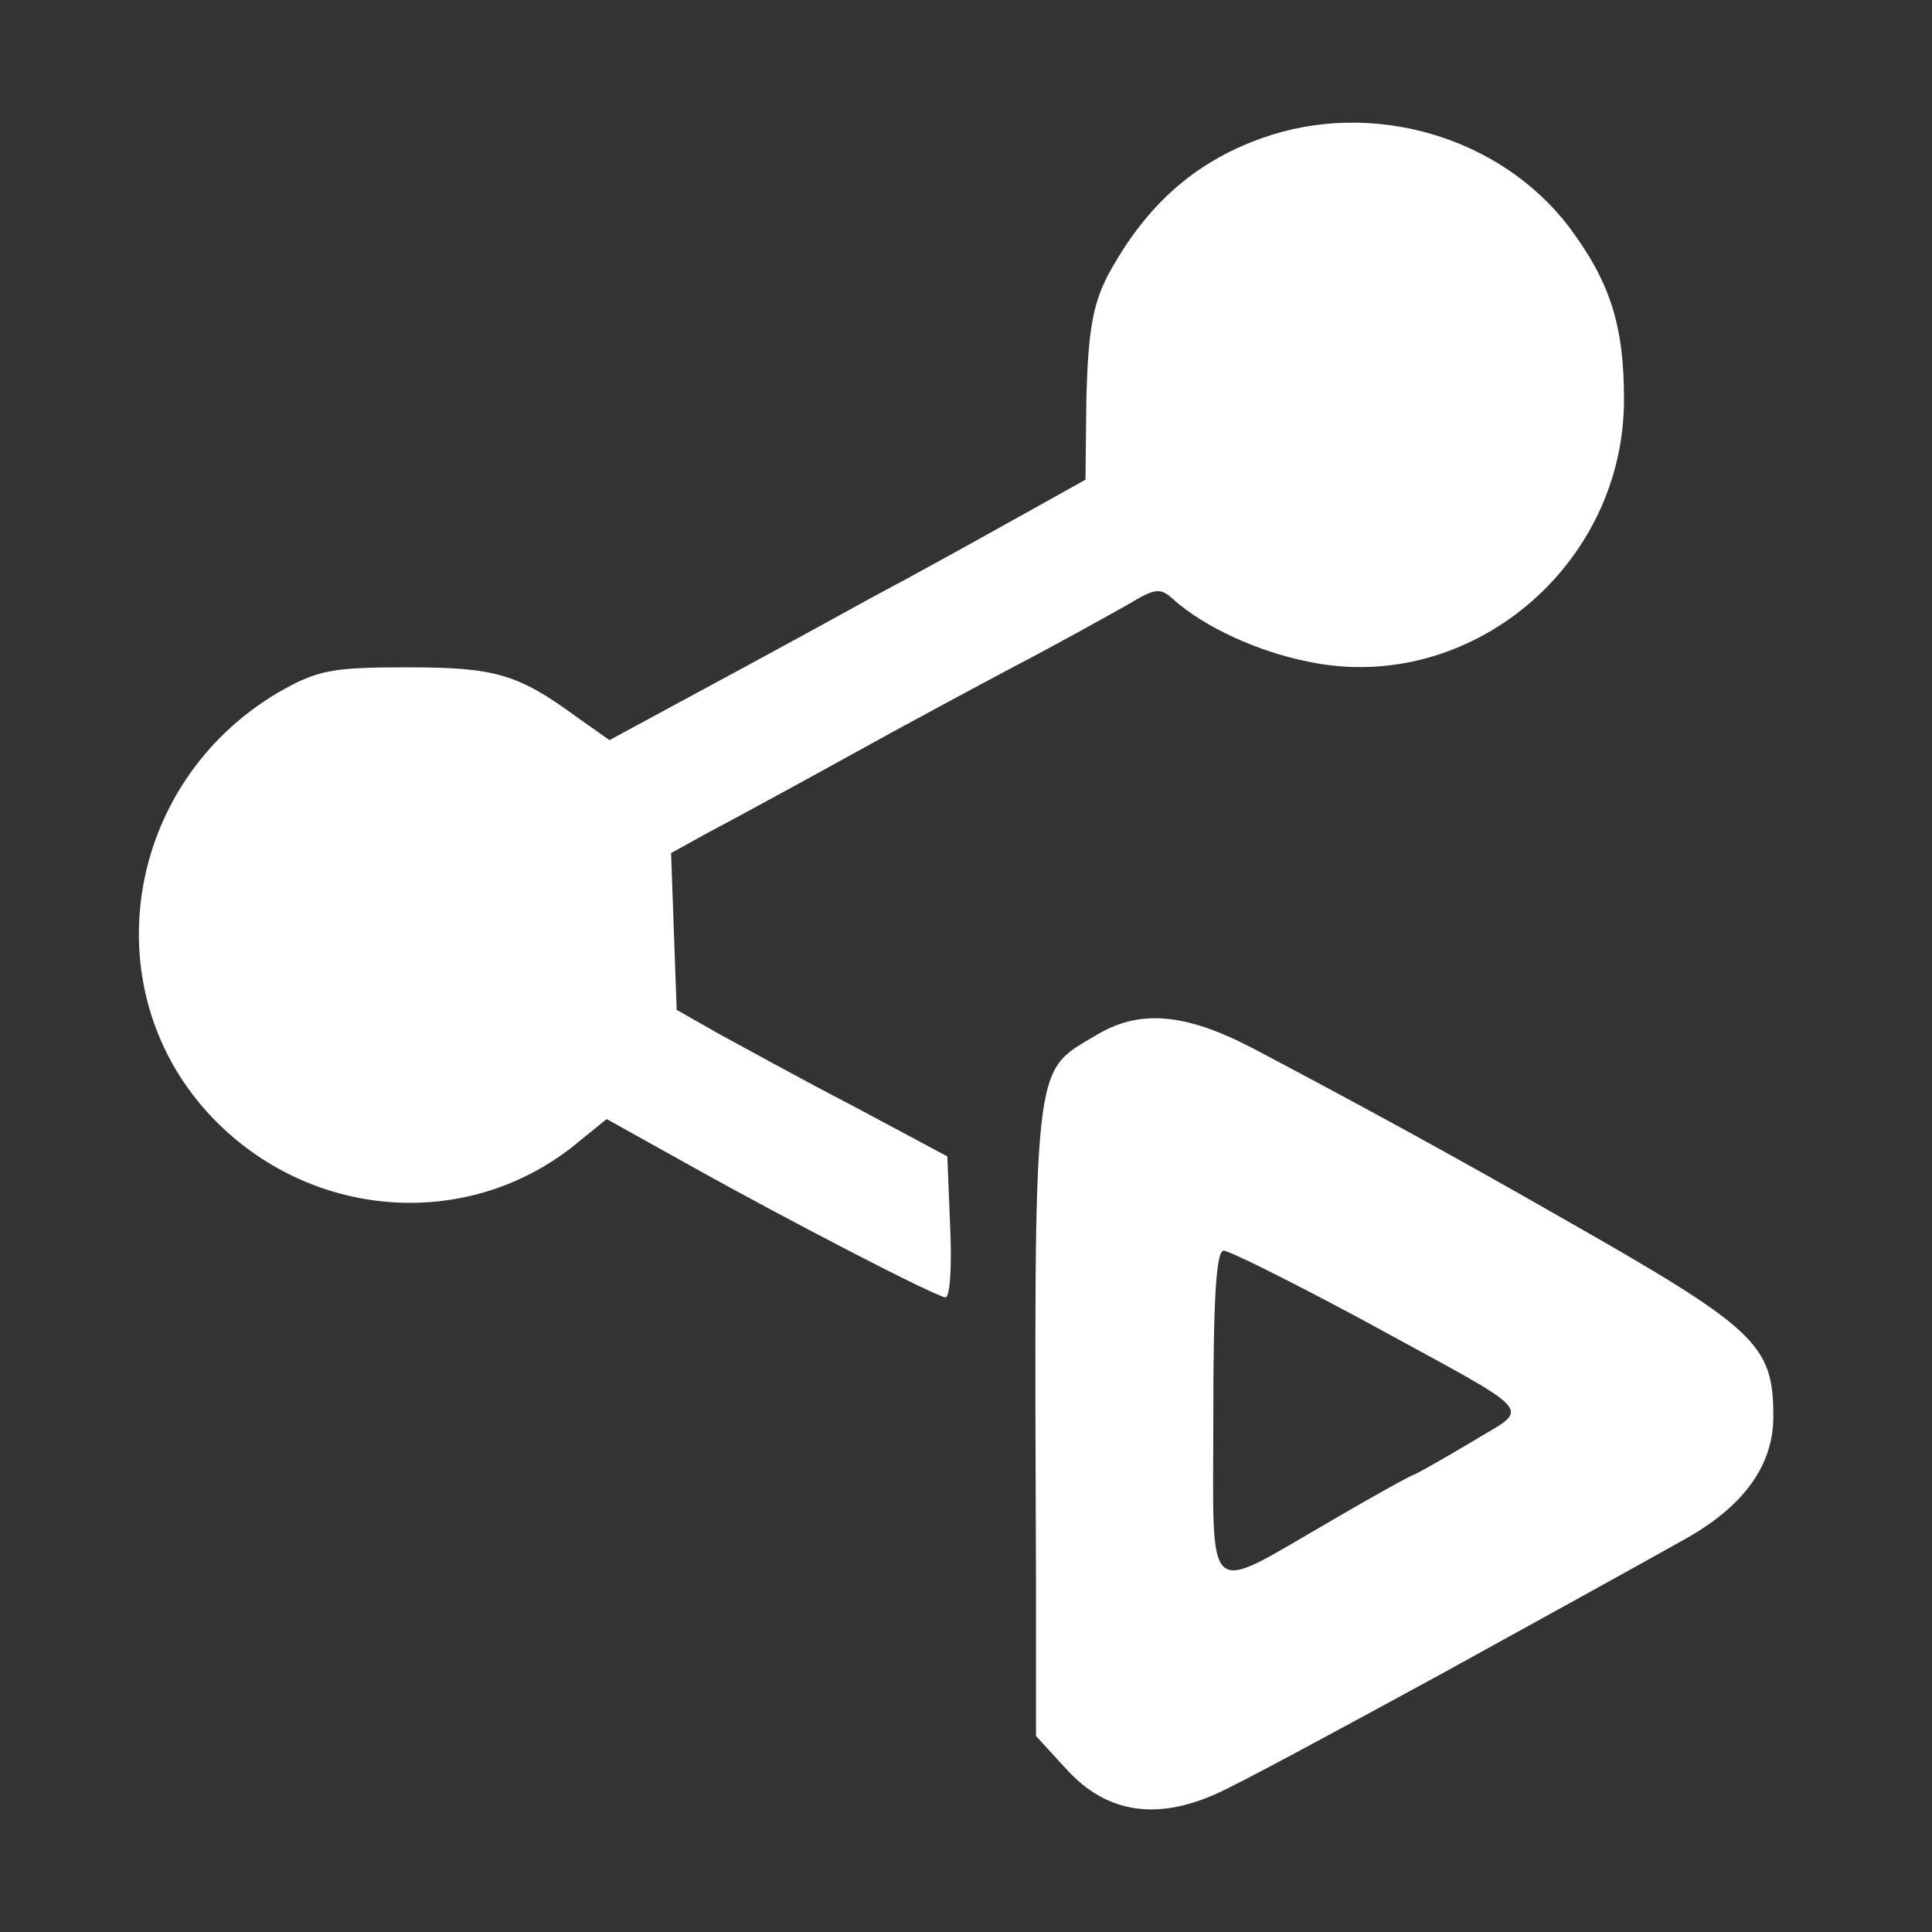  <svg  version="1.0" xmlns="http://www.w3.org/2000/svg"  width="207pt" height="207pt" viewBox="0 0 207 207"  preserveAspectRatio="xMidYMid meet"><rect x="0" y="0" width="207" height="207" fill="#333333" stroke="none"/>  <g transform="translate(0,207) scale(0.1,-0.1)" fill="#ffffff" stroke="none"> <path d="M1352 1922 c-73 -26 -125 -73 -165 -147 -16 -31 -21 -59 -23 -130 l-1 -89 -79 -44 c-43 -24 -108 -60 -144 -79 -62 -34 -87 -48 -226 -123 l-61 -33 -34 24 c-64 47 -88 54 -183 54 -81 0 -96 -3 -138 -27 -166 -98 -200 -322 -69 -457 104 -107 269 -120 384 -30 l37 30 88 -49 c109 -61 266 -142 275 -142 5 0 7 34 5 76 l-3 75 -101 54 c-56 29 -121 65 -145 78 l-44 25 -3 84 -3 84 38 21 c21 11 65 35 98 53 33 18 78 43 100 55 22 12 81 44 130 70 50 26 105 57 123 67 30 18 35 19 50 5 33 -29 89 -55 144 -66 172 -36 338 102 338 281 0 80 -15 126 -59 185 -74 97 -211 137 -329 95z"/> <path d="M1173 960 c-67 -40 -65 -20 -63 -588 l0 -162 33 -36 c42 -46 95 -55 160 -26 25 11 134 70 244 130 109 60 223 123 253 140 67 36 100 81 100 134 0 78 -17 94 -230 215 -108 62 -218 122 -328 180 -73 38 -122 42 -169 13z m281 -301 c201 -110 187 -94 121 -135 -32 -19 -59 -34 -60 -34 -2 0 -42 -22 -88 -49 -139 -80 -127 -91 -127 113 0 123 3 176 11 176 6 0 70 -32 143 -71z"/> </g> </svg> 